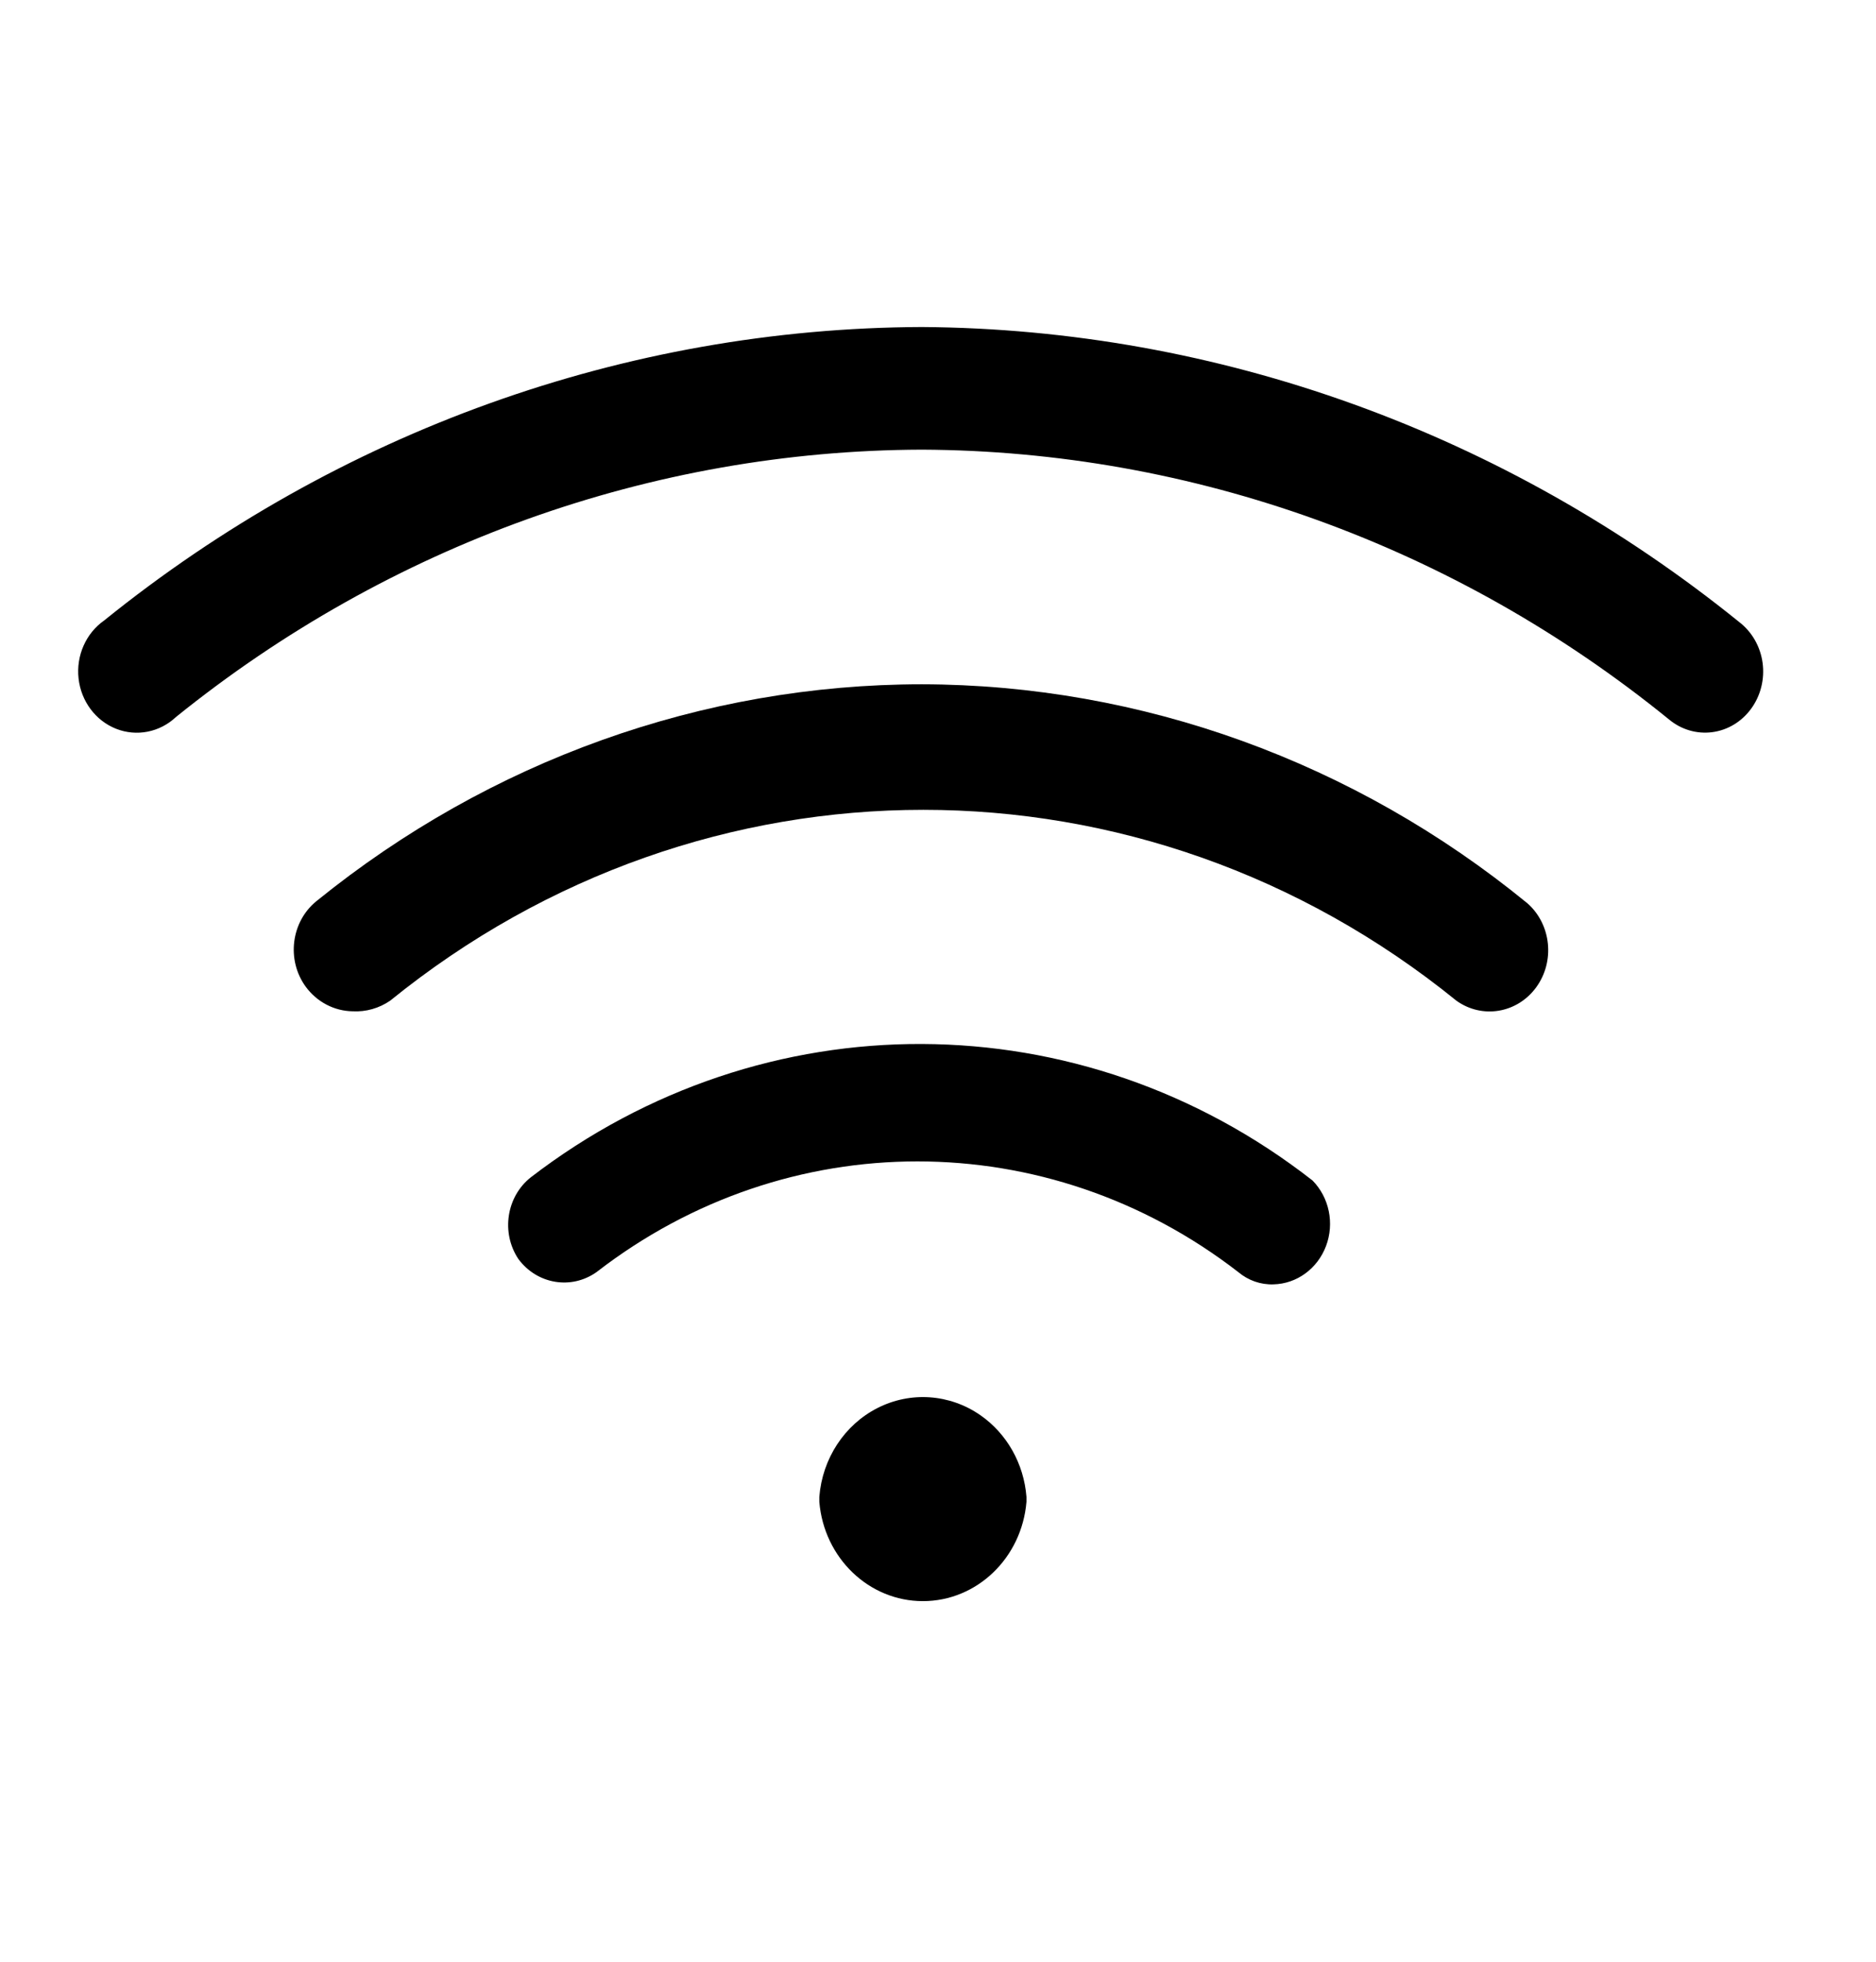 <svg width="152" height="159" viewBox="0 0 152 159" fill="none" xmlns="http://www.w3.org/2000/svg">
<path d="M79.431 114.679C76.948 112.958 73.781 112.737 71.101 114.098C68.421 115.459 66.628 118.198 66.384 121.304V121.701C66.763 126.255 70.407 129.749 74.776 129.749C79.145 129.749 82.789 126.255 83.168 121.701V121.304C82.958 118.613 81.581 116.172 79.431 114.679Z" fill="black"/>
<path d="M43.014 95.4C41.029 96.964 40.581 99.891 42.001 102.025C43.514 104.071 46.286 104.535 48.334 103.085C63.781 91.125 84.884 91.125 100.331 103.085C101.136 103.763 102.148 104.116 103.181 104.079C105.069 104.035 106.747 102.811 107.439 100.973C108.131 99.135 107.701 97.043 106.348 95.665C87.592 81.01 61.882 80.902 43.014 95.4Z" fill="black"/>
<path d="M140.928 50.416C121.949 35.064 98.672 26.661 74.681 26.5C50.7 26.598 27.419 34.957 8.434 50.284C6.959 51.321 6.161 53.132 6.365 54.979C6.569 56.825 7.741 58.398 9.404 59.056C11.066 59.713 12.94 59.345 14.261 58.101C31.576 44.126 52.812 36.512 74.681 36.438C96.617 36.535 117.906 44.222 135.228 58.3C136.214 59.123 137.475 59.495 138.726 59.333C139.977 59.171 141.113 58.488 141.878 57.439C142.654 56.38 142.99 55.04 142.812 53.719C142.633 52.398 141.954 51.208 140.928 50.416Z" fill="black"/>
<path d="M74.681 55.451C56.933 55.462 39.691 61.637 25.661 73.007C23.583 74.674 23.186 77.786 24.774 79.964C25.684 81.199 27.084 81.931 28.574 81.951C29.649 82.009 30.714 81.708 31.614 81.09C57.037 60.47 92.579 60.47 118.001 81.09C120.086 82.589 122.928 82.115 124.464 80.013C126.001 77.911 125.693 74.918 123.764 73.206C109.751 61.733 92.476 55.484 74.681 55.451Z" fill="black"/>
</svg>
